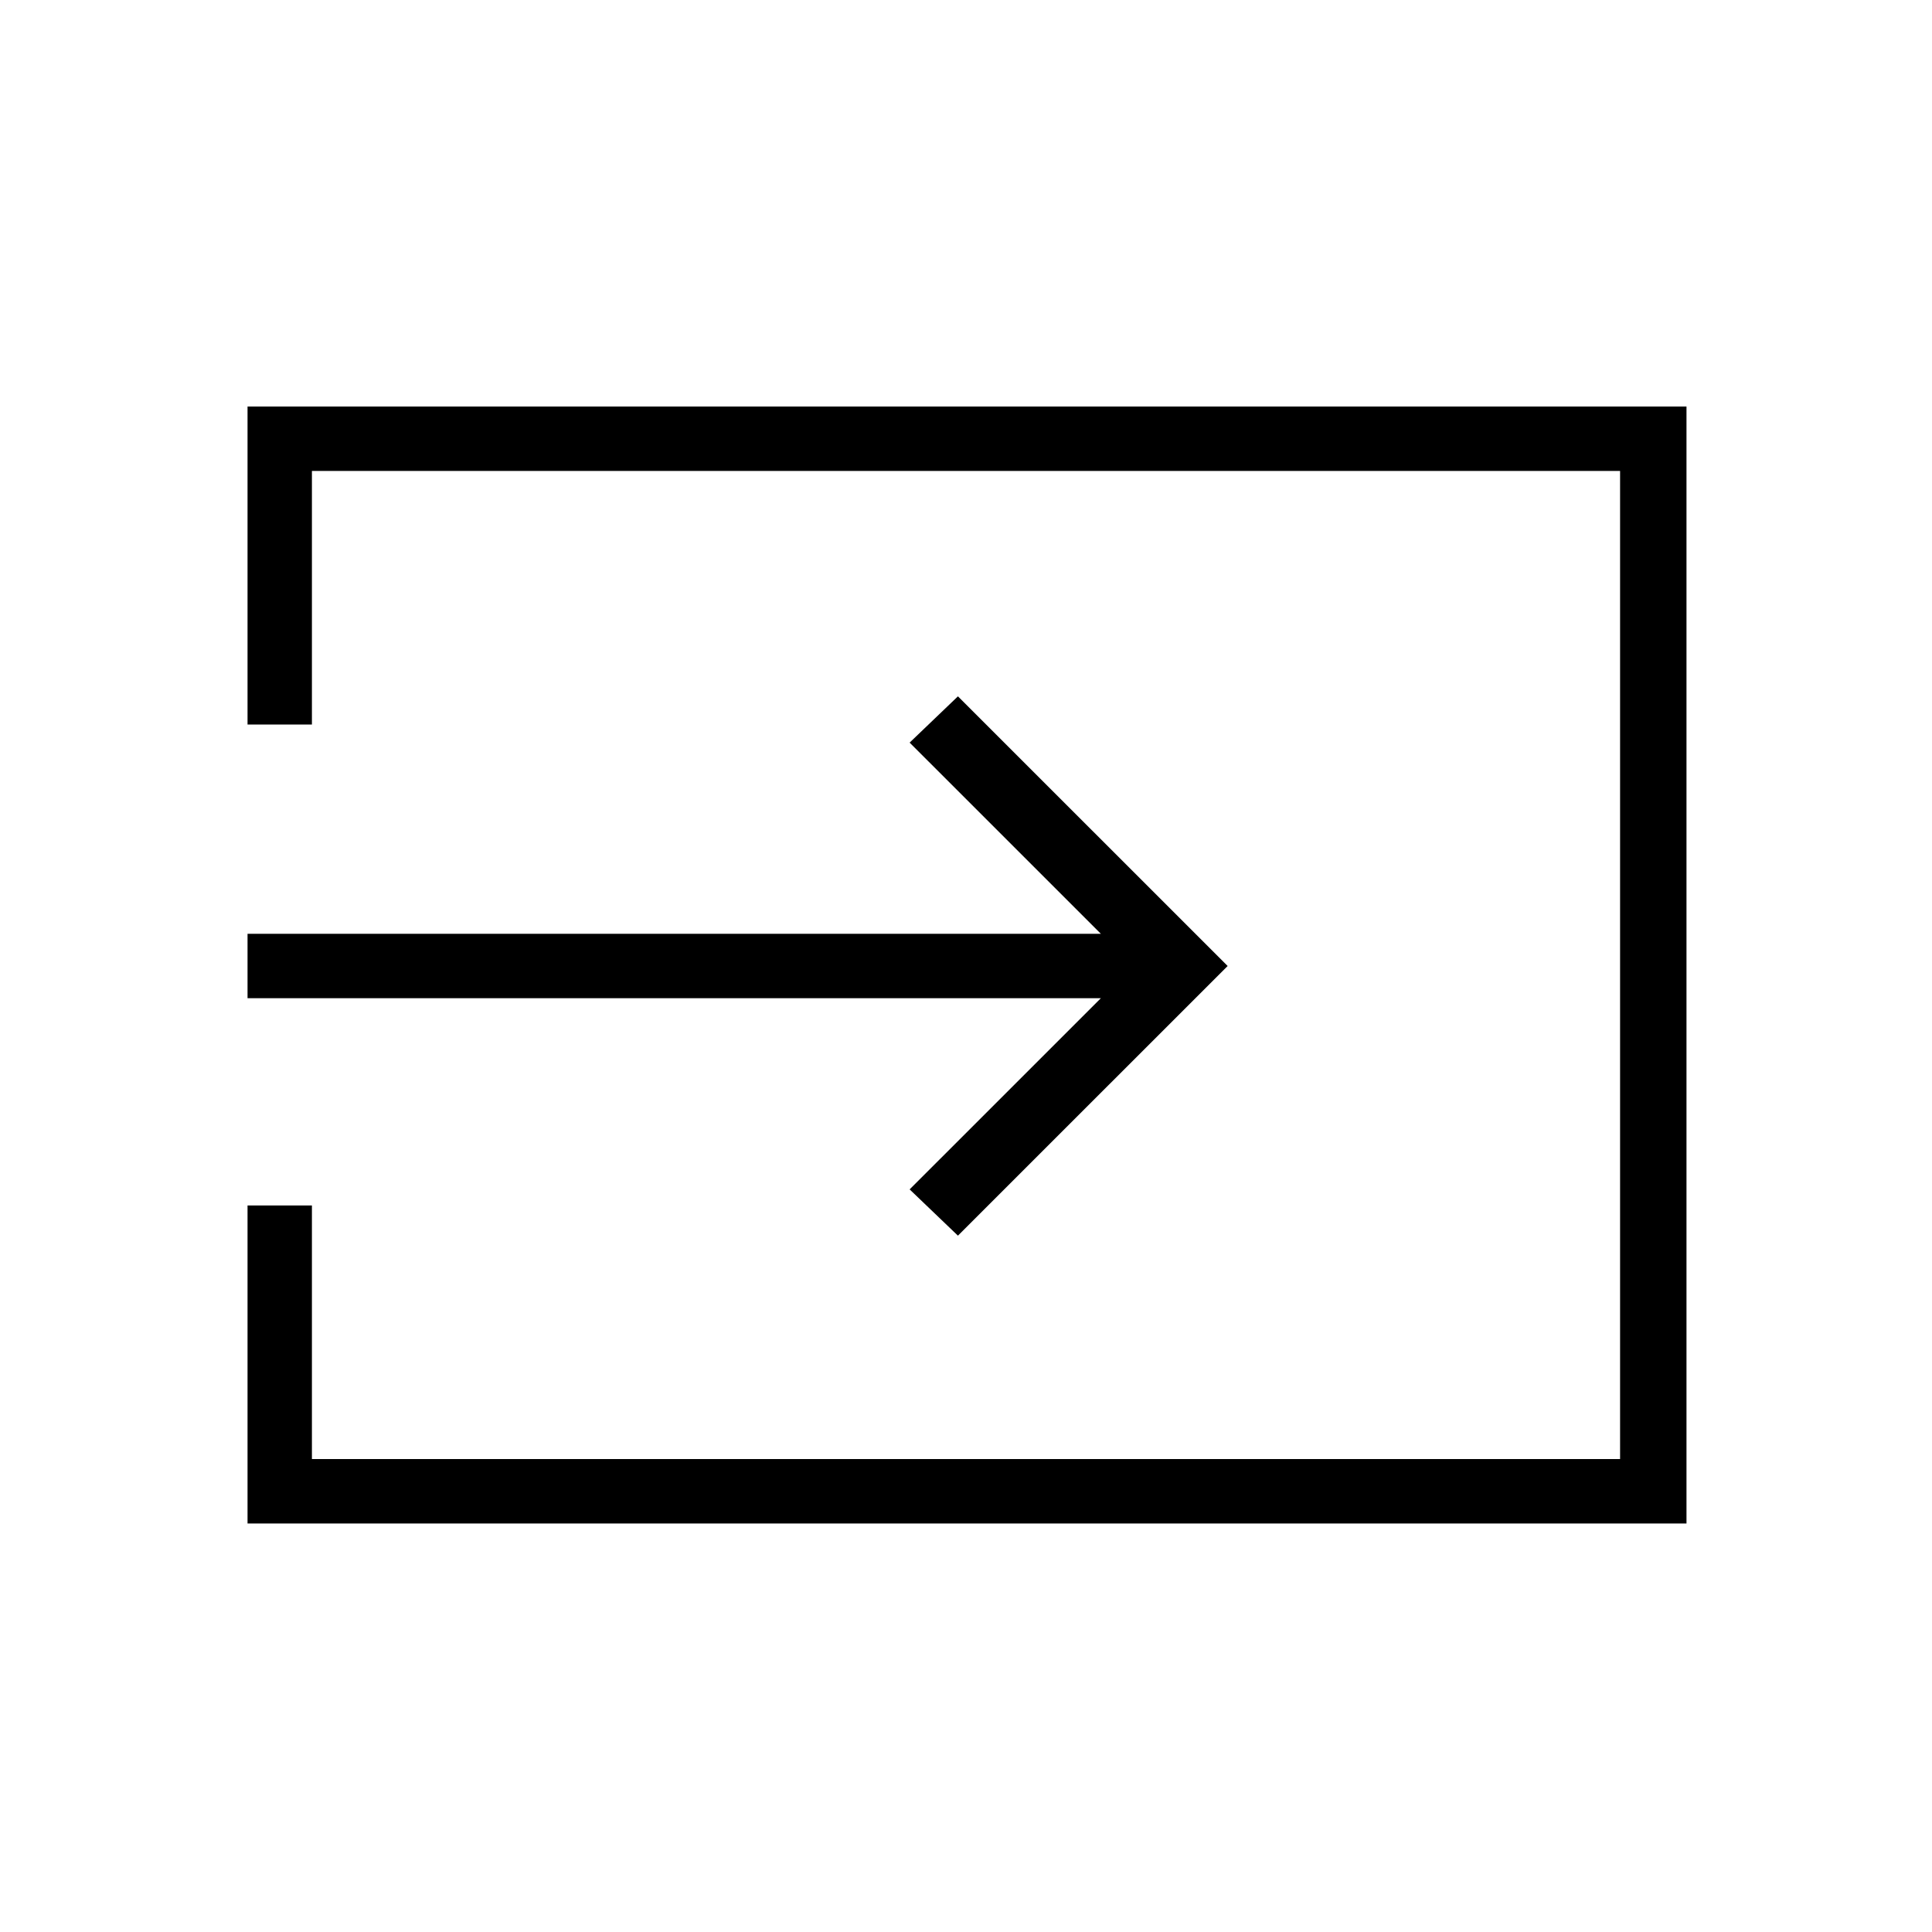<svg xmlns="http://www.w3.org/2000/svg" height="40" width="40"><path d="M19.833 25.583 18.833 24.625 22.792 20.667H5.125V19.333H22.792L18.833 15.375L19.833 14.417L25.417 20ZM5.125 31.542V24.958H6.458V30.208H33.542V9.75H6.458V15H5.125V8.417H34.917V31.542Z"/></svg>
